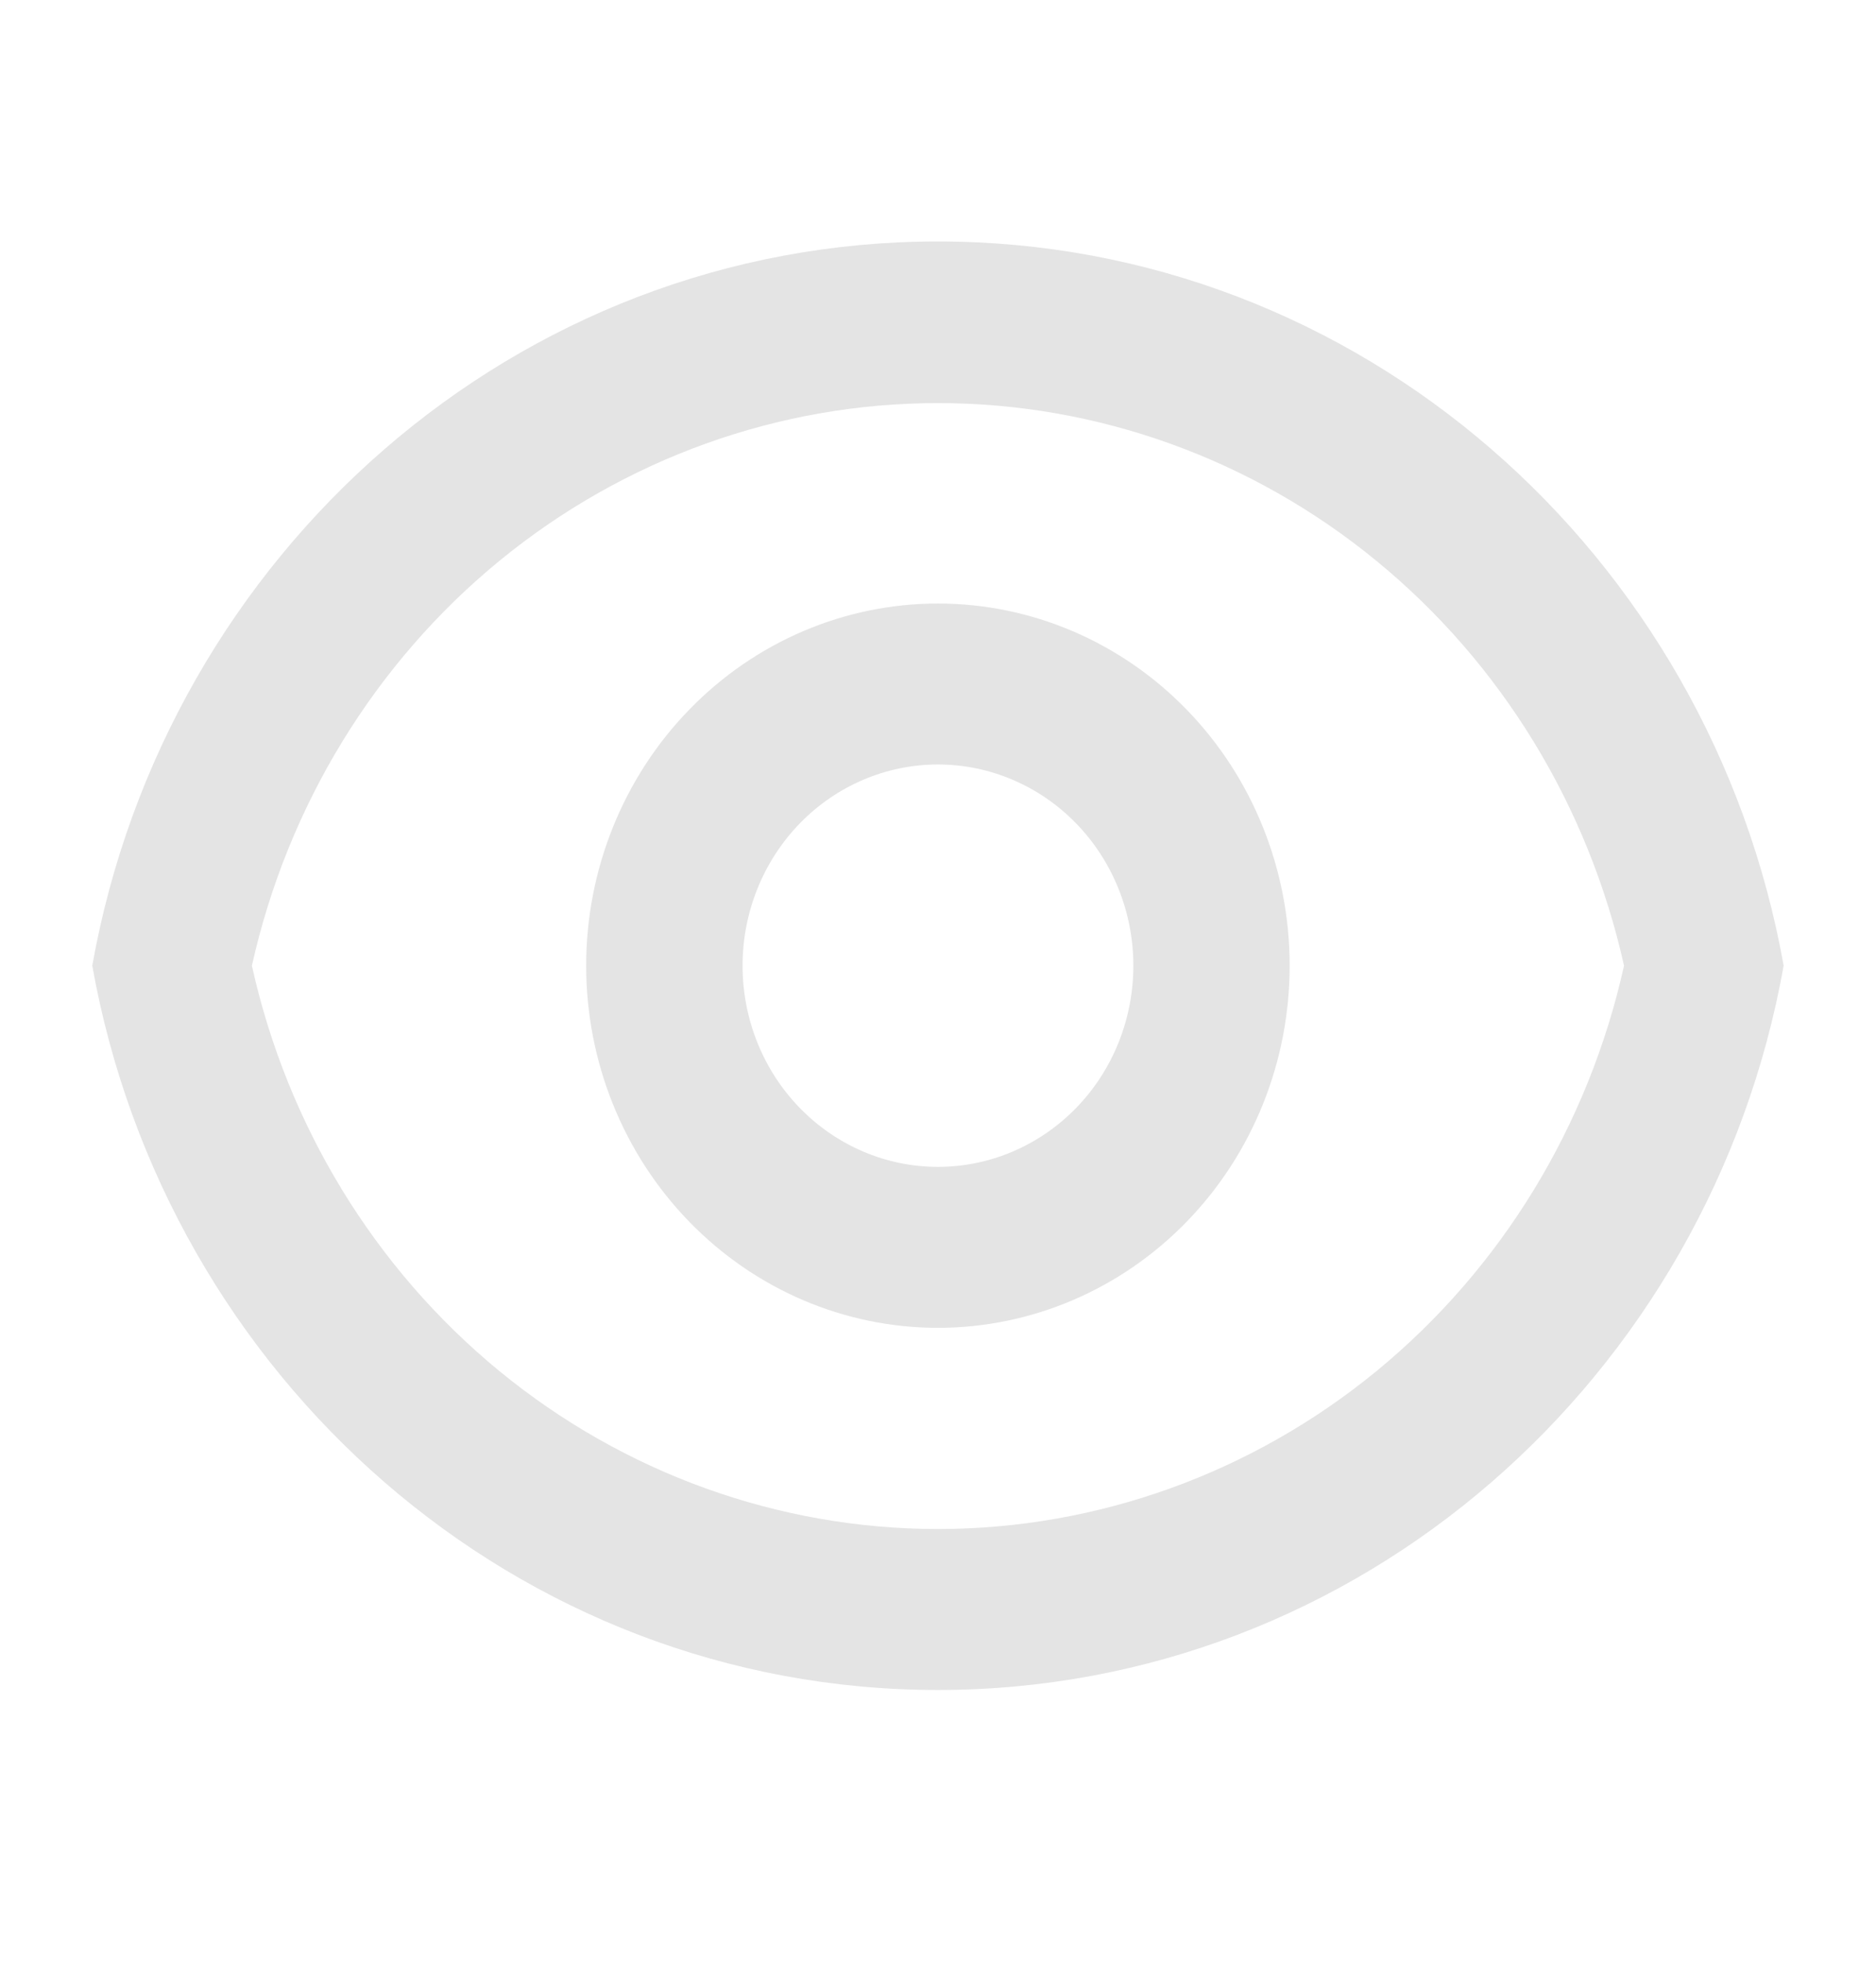 <svg width="22" height="23" viewBox="0 0 22 23" fill="none" xmlns="http://www.w3.org/2000/svg">
<path d="M10.999 2.831C15.942 2.831 20.054 6.491 20.917 11.322C20.055 16.153 15.942 19.814 10.999 19.814C6.057 19.814 1.945 16.153 1.082 11.322C1.944 6.491 6.057 2.831 10.999 2.831ZM10.999 17.927C12.869 17.926 14.683 17.273 16.145 16.073C17.606 14.873 18.629 13.198 19.045 11.322C18.627 9.448 17.604 7.774 16.142 6.576C14.681 5.378 12.868 4.726 10.999 4.726C9.131 4.726 7.318 5.378 5.856 6.576C4.395 7.774 3.372 9.448 2.954 11.322C3.37 13.198 4.393 14.873 5.854 16.073C7.316 17.273 9.13 17.926 10.999 17.927ZM10.999 15.568C9.905 15.568 8.856 15.12 8.083 14.324C7.309 13.528 6.874 12.448 6.874 11.322C6.874 10.196 7.309 9.116 8.083 8.32C8.856 7.524 9.905 7.076 10.999 7.076C12.094 7.076 13.143 7.524 13.916 8.32C14.69 9.116 15.124 10.196 15.124 11.322C15.124 12.448 14.69 13.528 13.916 14.324C13.143 15.12 12.094 15.568 10.999 15.568ZM10.999 13.681C11.607 13.681 12.19 13.432 12.62 12.99C13.05 12.548 13.291 11.948 13.291 11.322C13.291 10.697 13.05 10.097 12.62 9.654C12.19 9.212 11.607 8.963 10.999 8.963C10.392 8.963 9.809 9.212 9.379 9.654C8.949 10.097 8.708 10.697 8.708 11.322C8.708 11.948 8.949 12.548 9.379 12.99C9.809 13.432 10.392 13.681 10.999 13.681Z" fill="#E4E4E4"/>
</svg>
